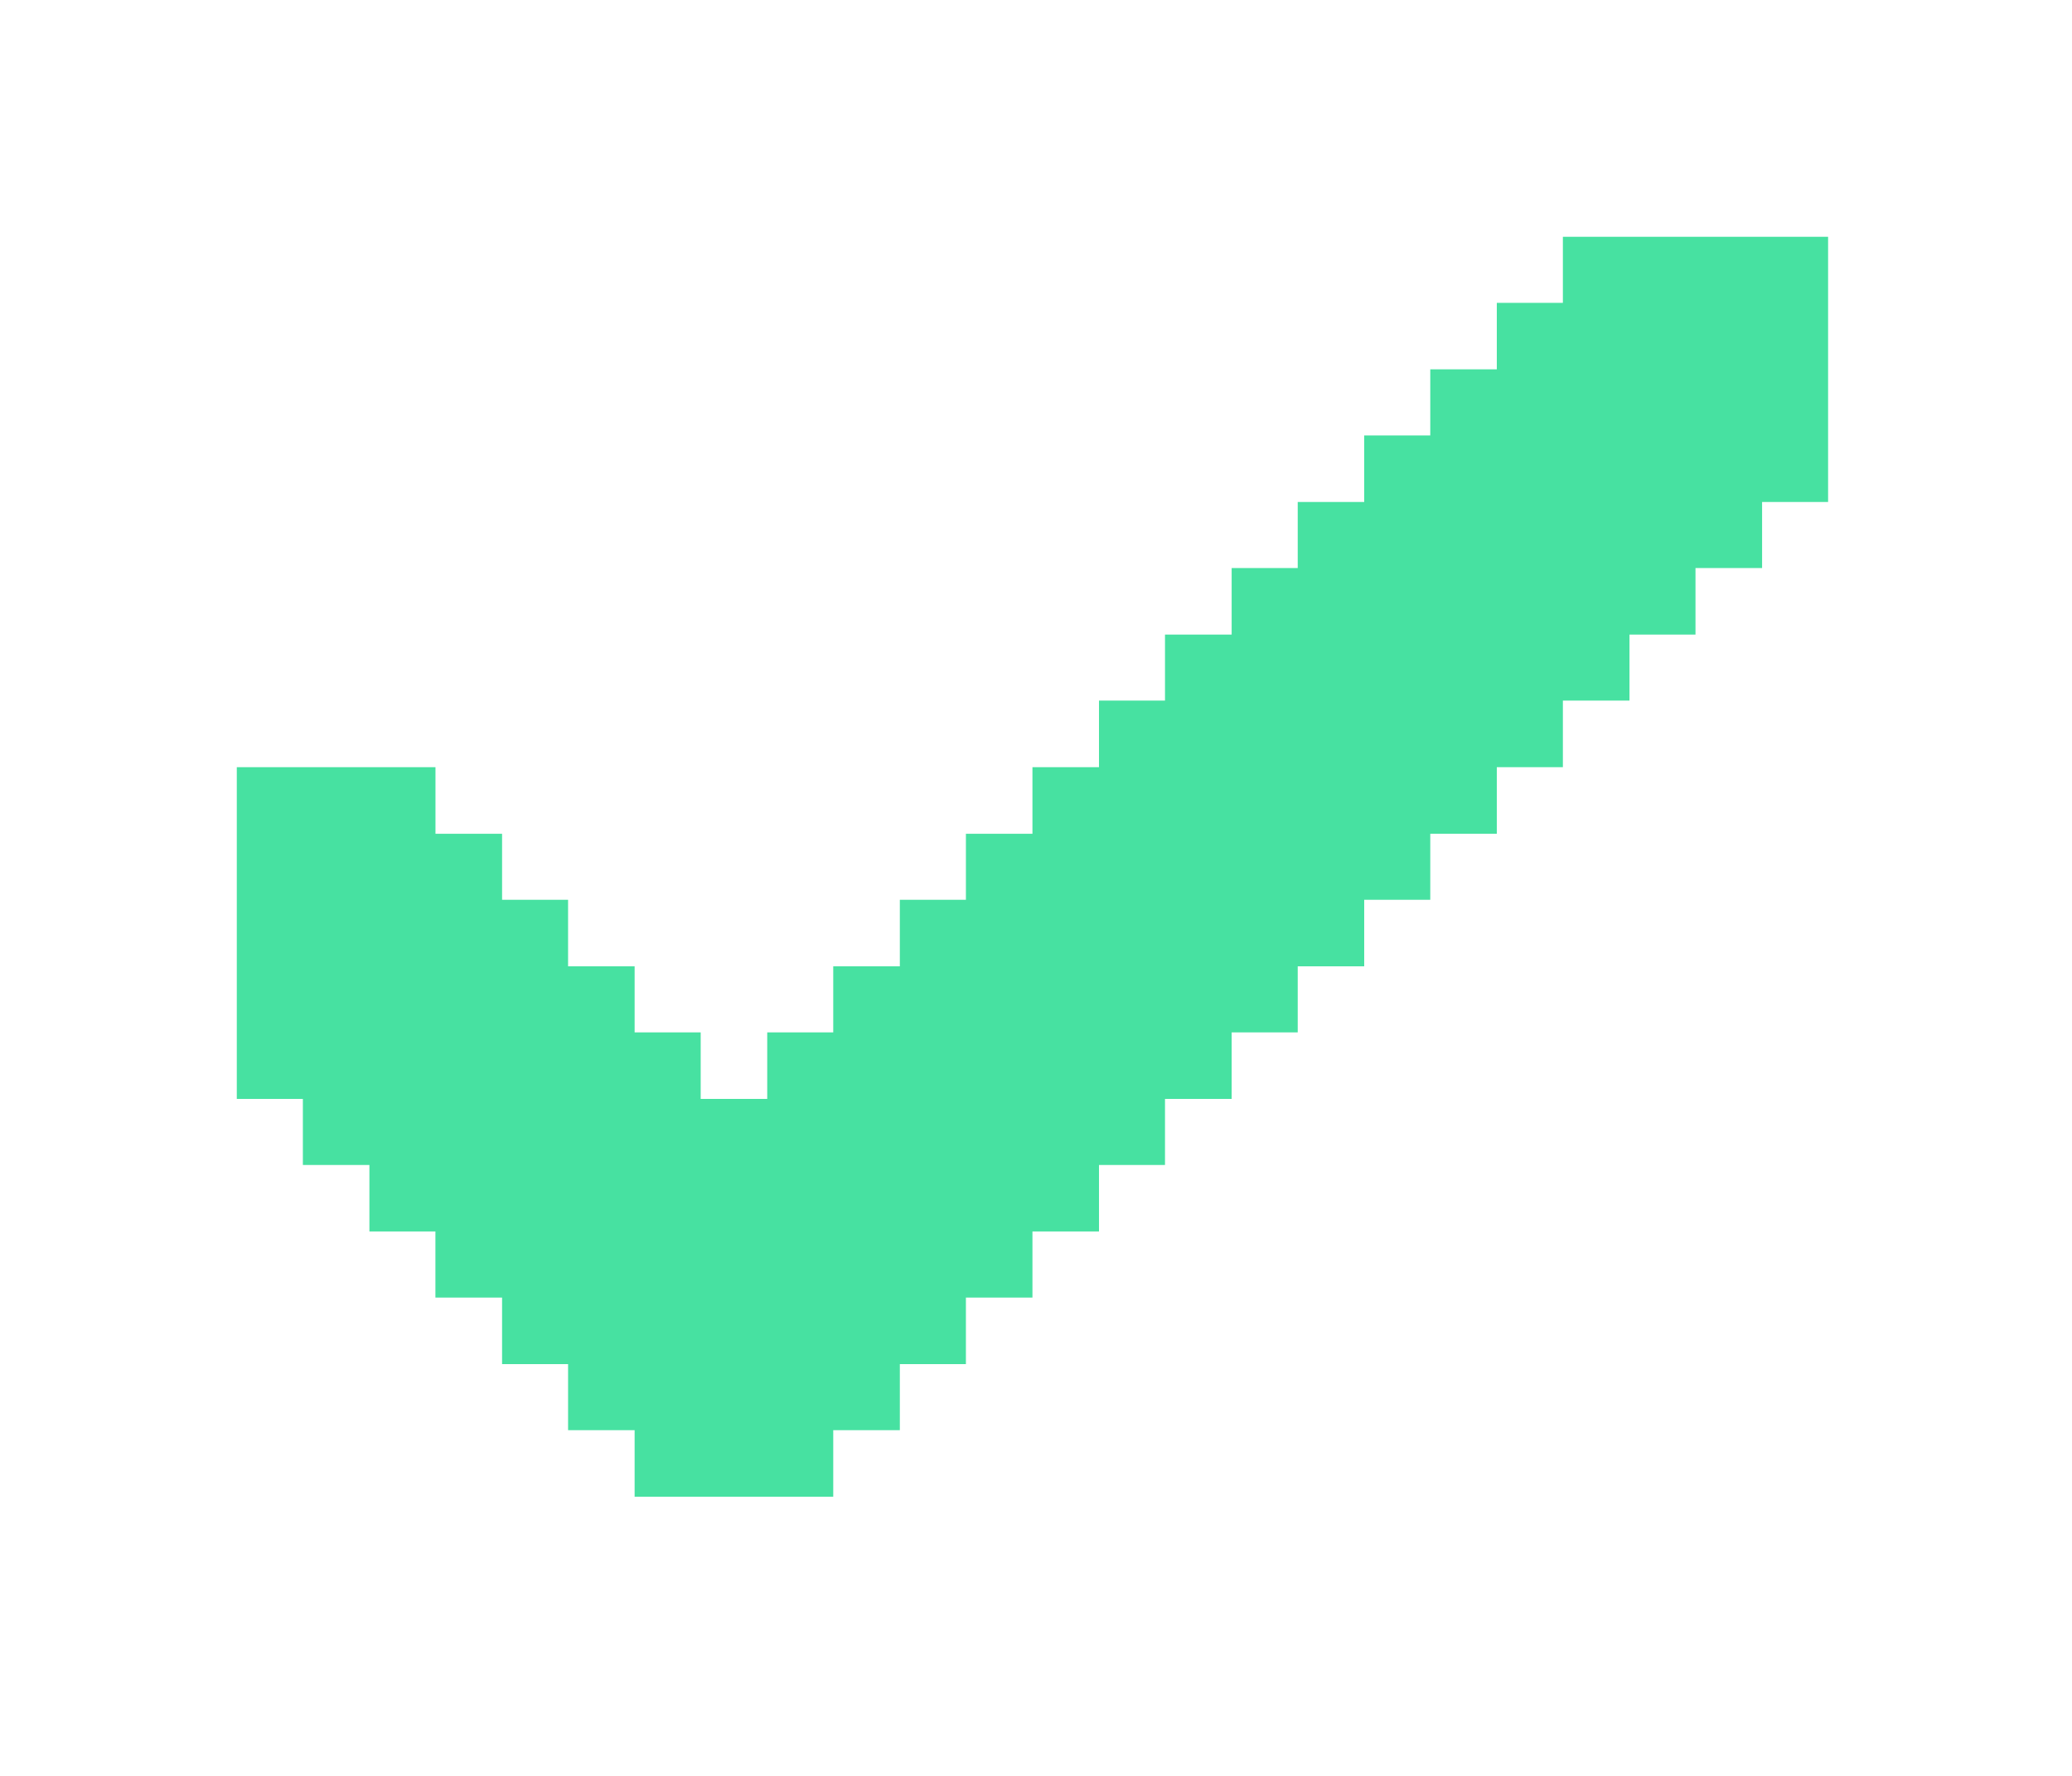 <svg width="35" height="30" viewBox="0 0 35 30" fill="none" xmlns="http://www.w3.org/2000/svg">
<g filter="url(#filter0_d)">
<path d="M29.765 0H26.4V1.116H25.284V2.239H24.16V3.356H23.044V4.48H21.921V5.596H20.805V6.72H19.679V7.835H18.564V8.96H17.44V10.085H16.316V11.2H15.2V12.324H14.075V13.44H12.96V14.564H11.836V13.44H10.72V12.324H9.596V11.2H8.481V10.085H7.356V8.96H4V14.564H5.116V15.68H6.24V16.803H7.355V17.92H8.481V19.044H9.596V20.16H10.72V21.284H14.075V20.16H15.2V19.044H16.316V17.92H17.44V16.803H18.564V15.68H19.679V14.564H20.805V13.44H21.921V12.324H23.044V11.2H24.16V10.085H25.284V8.96H26.4V7.835H27.525V6.72H28.64V5.596H29.765V4.48H30.88V0L29.765 0Z" fill="#47E1A1"/>
</g>
<defs>
<filter id="filter0_d" x="0" y="0" width="34.88" height="29.284" filterUnits="userSpaceOnUse" color-interpolation-filters="sRGB">
<feFlood flood-opacity="0" result="BackgroundImageFix"/>
<feColorMatrix in="SourceAlpha" type="matrix" values="0 0 0 0 0 0 0 0 0 0 0 0 0 0 0 0 0 0 127 0"/>
<feOffset dy="4"/>
<feGaussianBlur stdDeviation="2"/>
<feColorMatrix type="matrix" values="0 0 0 0 0.278 0 0 0 0 0.882 0 0 0 0 0.631 0 0 0 0.15 0"/>
<feBlend mode="normal" in2="BackgroundImageFix" result="effect1_dropShadow"/>
<feBlend mode="normal" in="SourceGraphic" in2="effect1_dropShadow" result="shape"/>
</filter>
</defs>
</svg>
